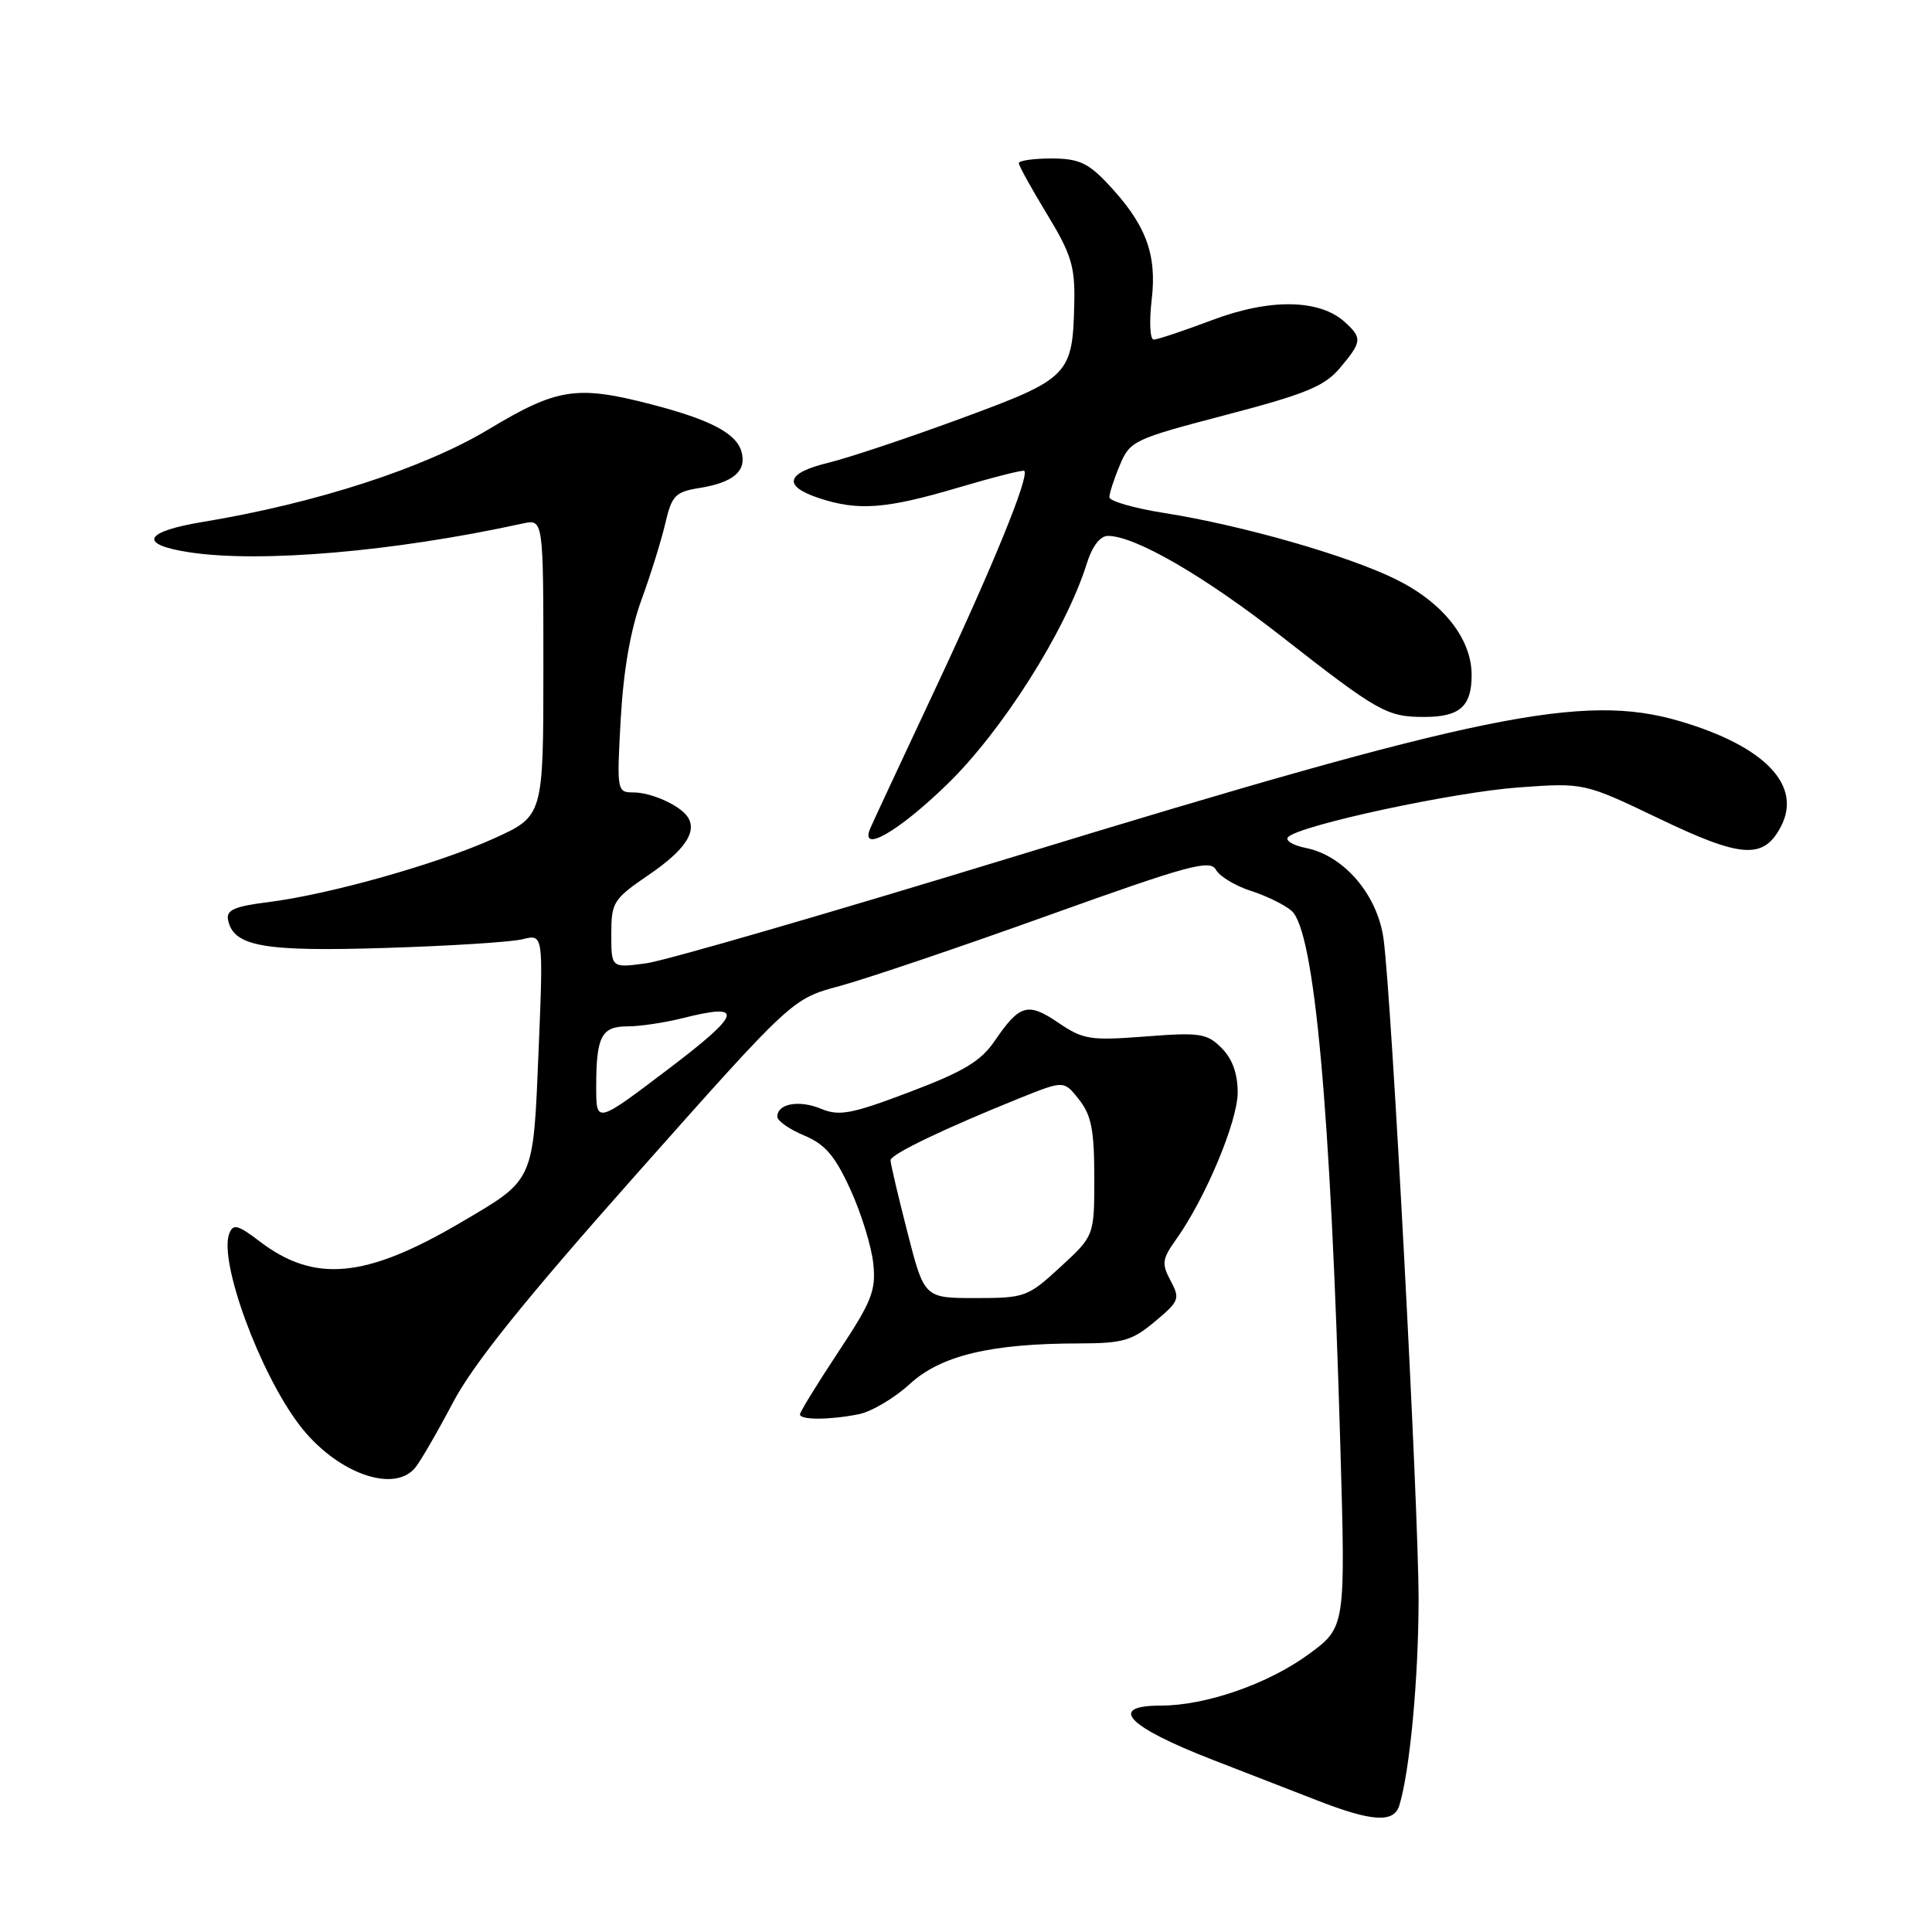 <?xml version="1.0" encoding="UTF-8" standalone="no"?>
<!DOCTYPE svg PUBLIC "-//W3C//DTD SVG 1.1//EN" "http://www.w3.org/Graphics/SVG/1.1/DTD/svg11.dtd" >
<svg xmlns="http://www.w3.org/2000/svg" xmlns:xlink="http://www.w3.org/1999/xlink" version="1.1" viewBox="0 0 256 256">
 <g >
 <path fill="currentColor"
d=" M 185.41 239.25 C 186.80 234.78 187.96 222.46 187.97 212.00 C 187.98 199.79 184.44 132.93 183.34 124.50 C 182.57 118.62 178.12 113.37 173.03 112.36 C 171.30 112.01 170.24 111.36 170.69 110.91 C 172.26 109.34 192.56 104.97 201.20 104.34 C 209.90 103.71 209.90 103.71 219.86 108.48 C 230.72 113.69 233.65 113.90 235.94 109.60 C 238.89 104.10 233.88 98.86 222.48 95.53 C 209.80 91.82 196.02 94.64 134.39 113.50 C 110.13 120.92 88.20 127.29 85.64 127.64 C 81.00 128.27 81.00 128.27 81.00 123.79 C 81.00 119.55 81.26 119.14 85.94 115.94 C 90.75 112.66 92.40 110.21 91.13 108.26 C 90.12 106.72 86.32 105.00 83.92 105.00 C 81.75 105.00 81.72 104.81 82.25 95.25 C 82.61 88.86 83.55 83.43 84.99 79.50 C 86.20 76.20 87.62 71.64 88.15 69.37 C 89.01 65.67 89.47 65.18 92.64 64.67 C 97.16 63.94 98.93 62.45 98.27 59.92 C 97.62 57.44 94.20 55.63 86.31 53.58 C 76.41 51.02 73.85 51.41 64.69 56.92 C 56.16 62.04 41.80 66.69 26.97 69.14 C 19.03 70.45 18.25 72.13 25.08 73.18 C 34.50 74.62 52.25 73.09 69.25 69.37 C 72.00 68.77 72.00 68.77 72.00 88.45 C 72.00 108.13 72.00 108.13 65.45 111.10 C 57.98 114.48 43.63 118.53 35.45 119.55 C 31.11 120.09 29.97 120.59 30.21 121.85 C 30.89 125.40 34.83 126.12 51.00 125.61 C 59.53 125.35 67.74 124.83 69.25 124.45 C 72.00 123.77 72.00 123.77 71.37 139.13 C 70.64 156.75 70.88 156.22 61.00 162.02 C 48.44 169.40 41.66 170.03 34.39 164.48 C 31.51 162.28 30.89 162.13 30.38 163.45 C 28.97 167.11 34.39 181.89 39.68 188.83 C 44.48 195.12 52.14 197.95 55.01 194.49 C 55.70 193.66 57.94 189.79 60.00 185.88 C 62.70 180.75 69.46 172.33 84.35 155.56 C 104.97 132.34 104.97 132.34 111.24 130.66 C 114.68 129.73 127.11 125.53 138.86 121.31 C 157.52 114.62 160.34 113.85 161.12 115.25 C 161.61 116.13 163.70 117.39 165.76 118.05 C 167.82 118.71 170.24 119.90 171.14 120.69 C 174.17 123.33 176.32 146.86 177.60 191.56 C 178.30 215.61 178.30 215.61 173.40 219.20 C 168.03 223.13 159.77 226.00 153.82 226.00 C 146.69 226.00 149.37 228.79 160.70 233.19 C 164.99 234.85 171.20 237.26 174.50 238.55 C 181.78 241.39 184.68 241.58 185.41 239.25 Z  M 113.80 187.39 C 115.48 187.05 118.51 185.26 120.55 183.39 C 124.68 179.60 131.29 178.02 143.04 178.01 C 148.77 178.00 150.00 177.65 153.02 175.12 C 156.26 172.42 156.39 172.09 155.11 169.70 C 153.90 167.44 153.98 166.83 155.87 164.19 C 159.74 158.75 164.00 148.57 164.00 144.75 C 164.00 142.25 163.29 140.29 161.86 138.86 C 159.92 136.92 159.01 136.78 151.77 137.34 C 144.46 137.90 143.54 137.76 140.24 135.52 C 136.20 132.77 135.11 133.08 131.82 137.90 C 129.97 140.62 127.70 141.98 120.55 144.69 C 112.84 147.61 111.22 147.92 108.82 146.93 C 105.90 145.71 103.00 146.23 103.00 147.96 C 103.00 148.52 104.59 149.64 106.54 150.45 C 109.33 151.62 110.63 153.13 112.68 157.61 C 114.11 160.73 115.47 165.13 115.71 167.39 C 116.09 171.01 115.54 172.42 111.07 179.16 C 108.28 183.38 106.00 187.09 106.00 187.41 C 106.00 188.18 109.93 188.16 113.80 187.39 Z  M 125.47 103.96 C 132.78 96.88 141.20 83.59 143.98 74.75 C 144.72 72.37 145.77 71.00 146.83 71.01 C 150.44 71.03 159.61 76.35 169.81 84.33 C 182.62 94.35 183.77 95.00 188.73 95.00 C 193.42 95.00 195.00 93.60 195.00 89.45 C 195.00 84.64 191.22 79.86 185.00 76.78 C 178.60 73.61 164.62 69.61 154.25 67.97 C 150.26 67.34 147.00 66.40 147.00 65.88 C 147.00 65.36 147.62 63.44 148.39 61.62 C 149.73 58.41 150.22 58.18 162.44 54.98 C 173.05 52.20 175.51 51.18 177.56 48.75 C 180.48 45.27 180.53 44.79 178.18 42.66 C 174.83 39.63 168.24 39.53 160.63 42.41 C 156.85 43.83 153.36 45.00 152.87 45.00 C 152.38 45.00 152.26 42.60 152.61 39.68 C 153.32 33.60 151.80 29.64 146.69 24.25 C 144.14 21.56 142.86 21.00 139.30 21.00 C 136.94 21.00 135.00 21.28 135.00 21.62 C 135.00 21.96 136.68 25.00 138.73 28.37 C 141.92 33.61 142.45 35.30 142.35 40.00 C 142.15 49.73 141.75 50.14 127.33 55.45 C 120.27 58.05 112.36 60.69 109.75 61.32 C 104.10 62.69 103.67 64.41 108.57 66.02 C 113.72 67.72 117.42 67.44 126.97 64.61 C 131.63 63.23 135.57 62.23 135.72 62.39 C 136.43 63.09 131.60 74.93 124.06 91.00 C 119.55 100.62 115.61 109.06 115.32 109.75 C 113.86 113.17 118.99 110.25 125.47 103.96 Z  M 79.00 144.03 C 79.00 137.32 79.69 136.00 83.16 136.00 C 84.79 136.00 88.07 135.51 90.46 134.91 C 98.74 132.82 98.33 134.25 88.50 141.70 C 79.00 148.90 79.00 148.90 79.00 144.03 Z  M 120.23 163.25 C 119.00 158.44 117.99 154.16 118.00 153.74 C 118.00 152.95 125.18 149.51 135.24 145.46 C 140.98 143.16 140.98 143.16 142.99 145.71 C 144.61 147.77 145.00 149.77 145.00 156.01 C 145.00 163.75 145.00 163.75 140.52 167.87 C 136.19 171.86 135.82 172.00 129.26 172.00 C 122.47 172.00 122.47 172.00 120.23 163.25 Z "/>
</g>
</svg>